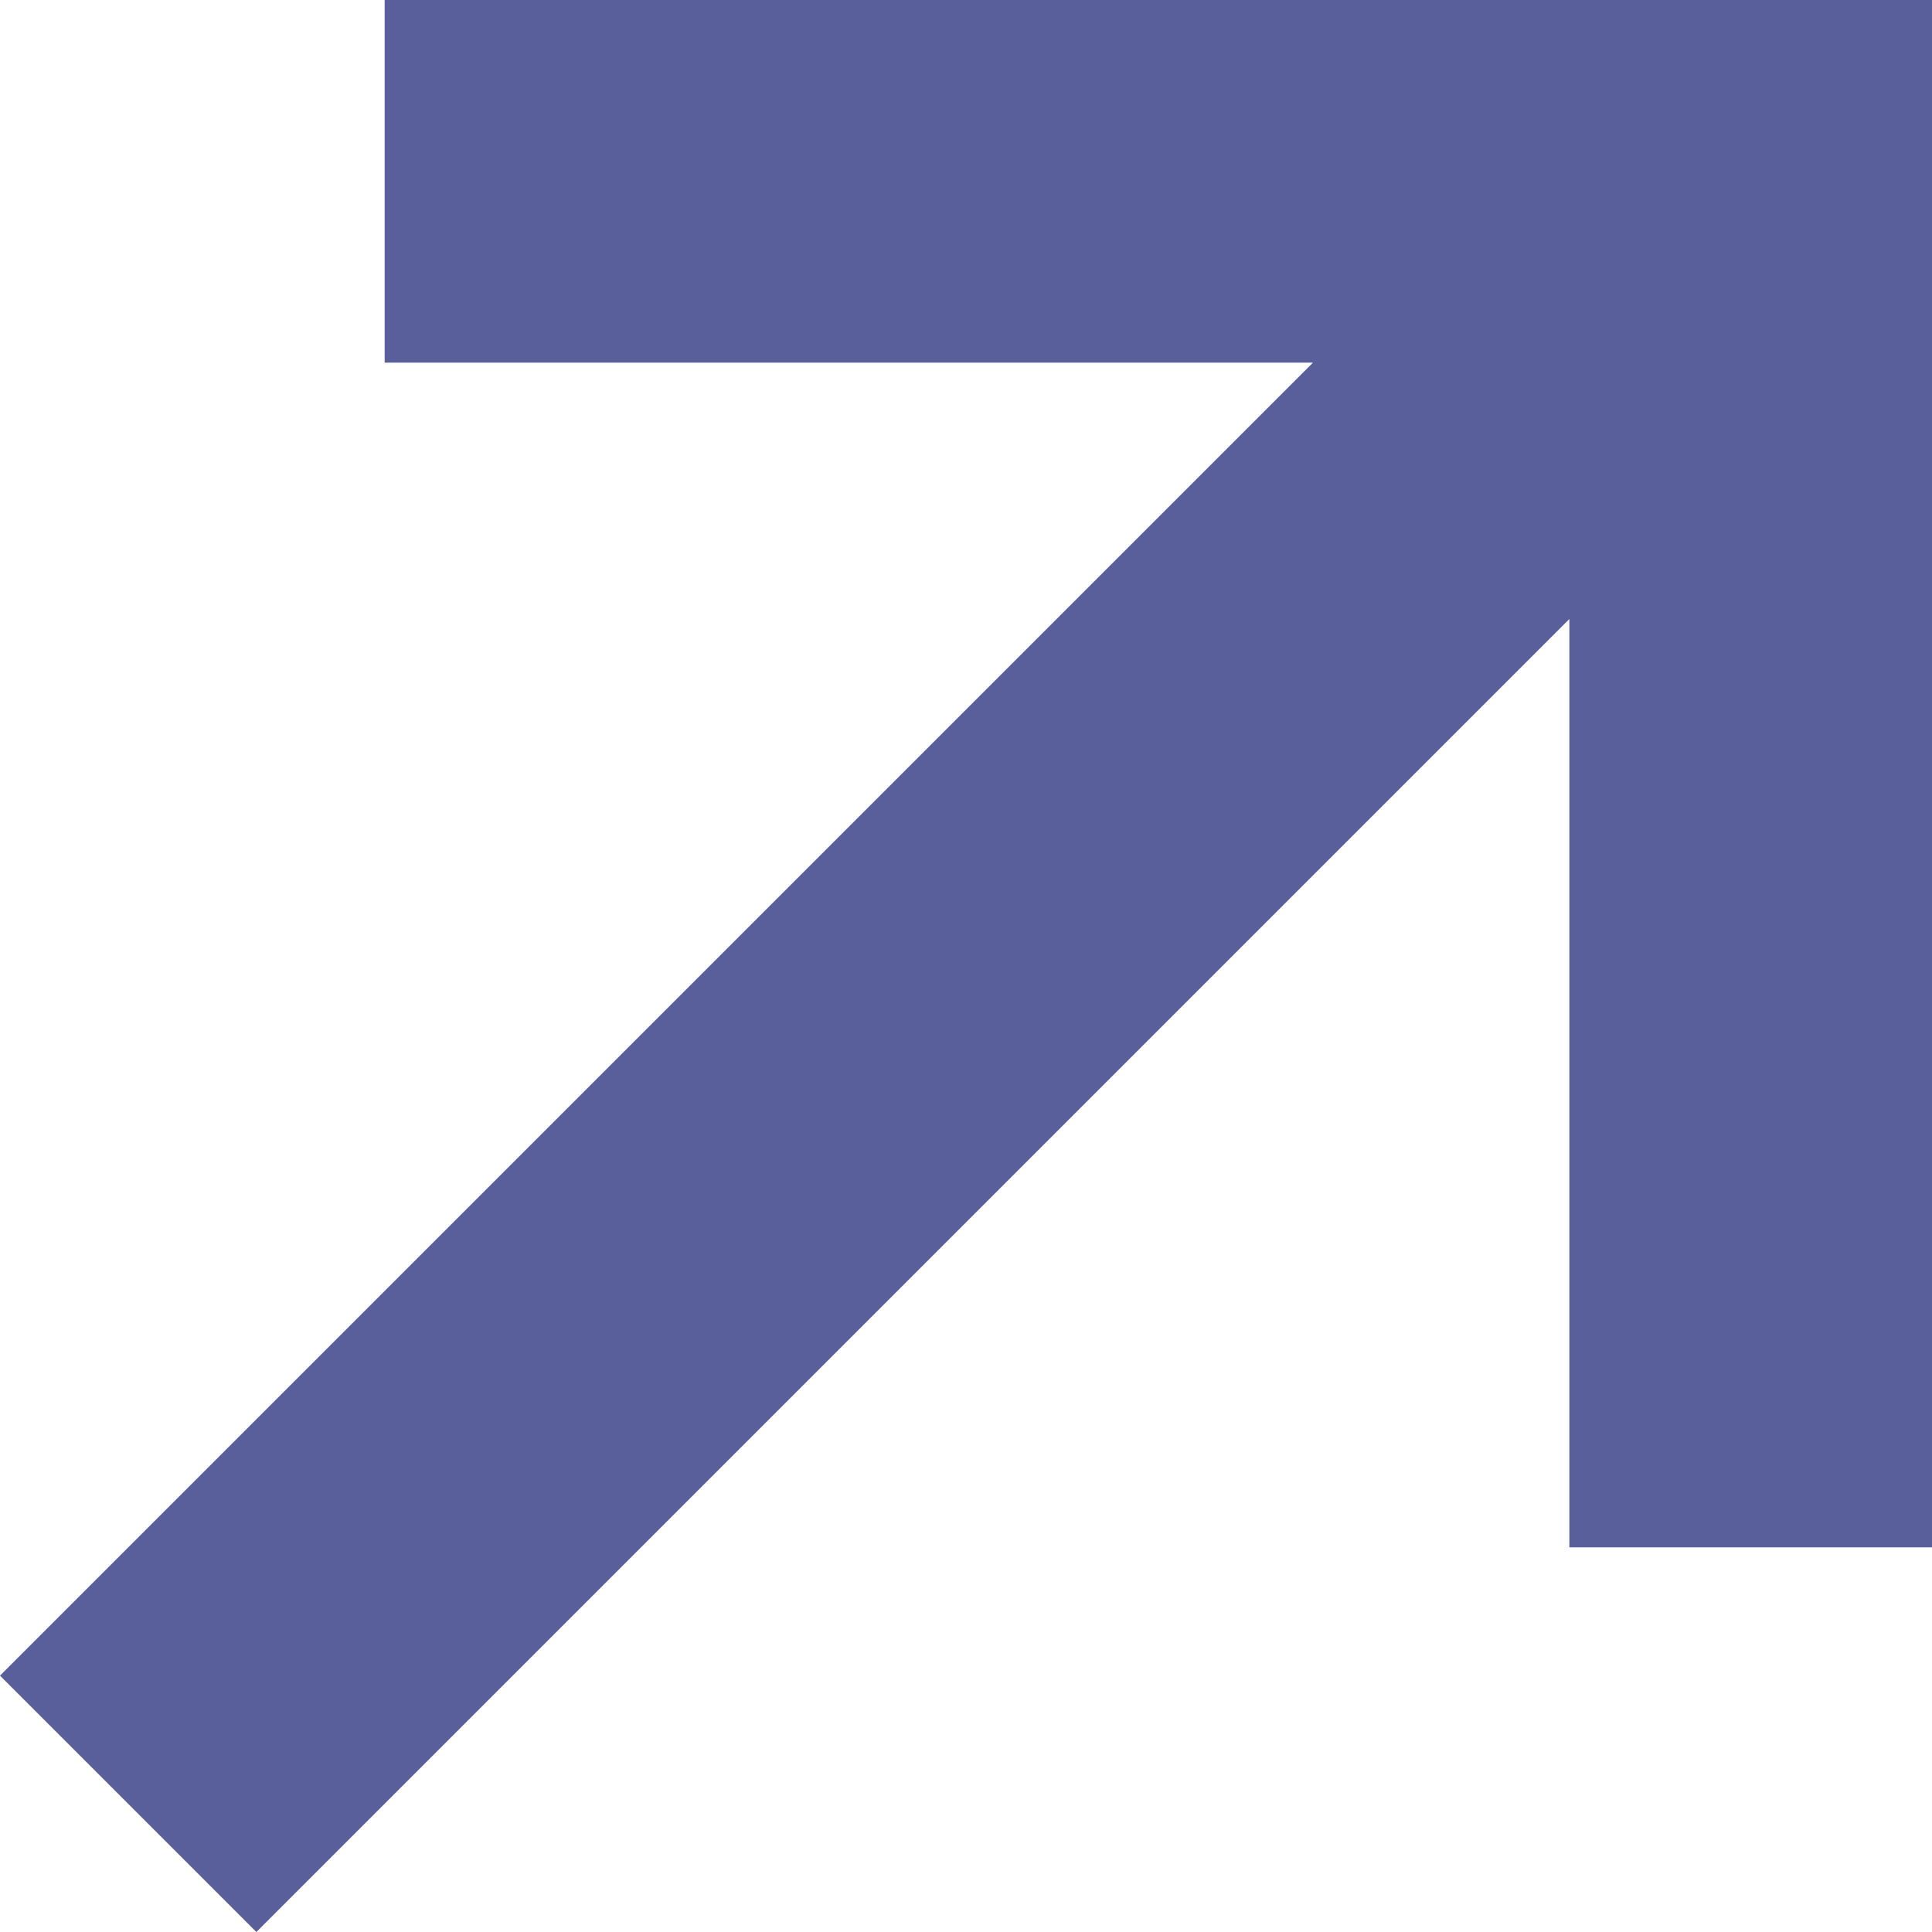 <svg width="10" height="10" viewBox="0 0 10 10" fill="none" xmlns="http://www.w3.org/2000/svg">
<path fill-rule="evenodd" clip-rule="evenodd" d="M6.796 1.877L1.991 1.877V0L10 0V8.009H8.123V3.204L1.327 10L0 8.673L6.796 1.877Z" fill="#595F9B"/>
</svg>
